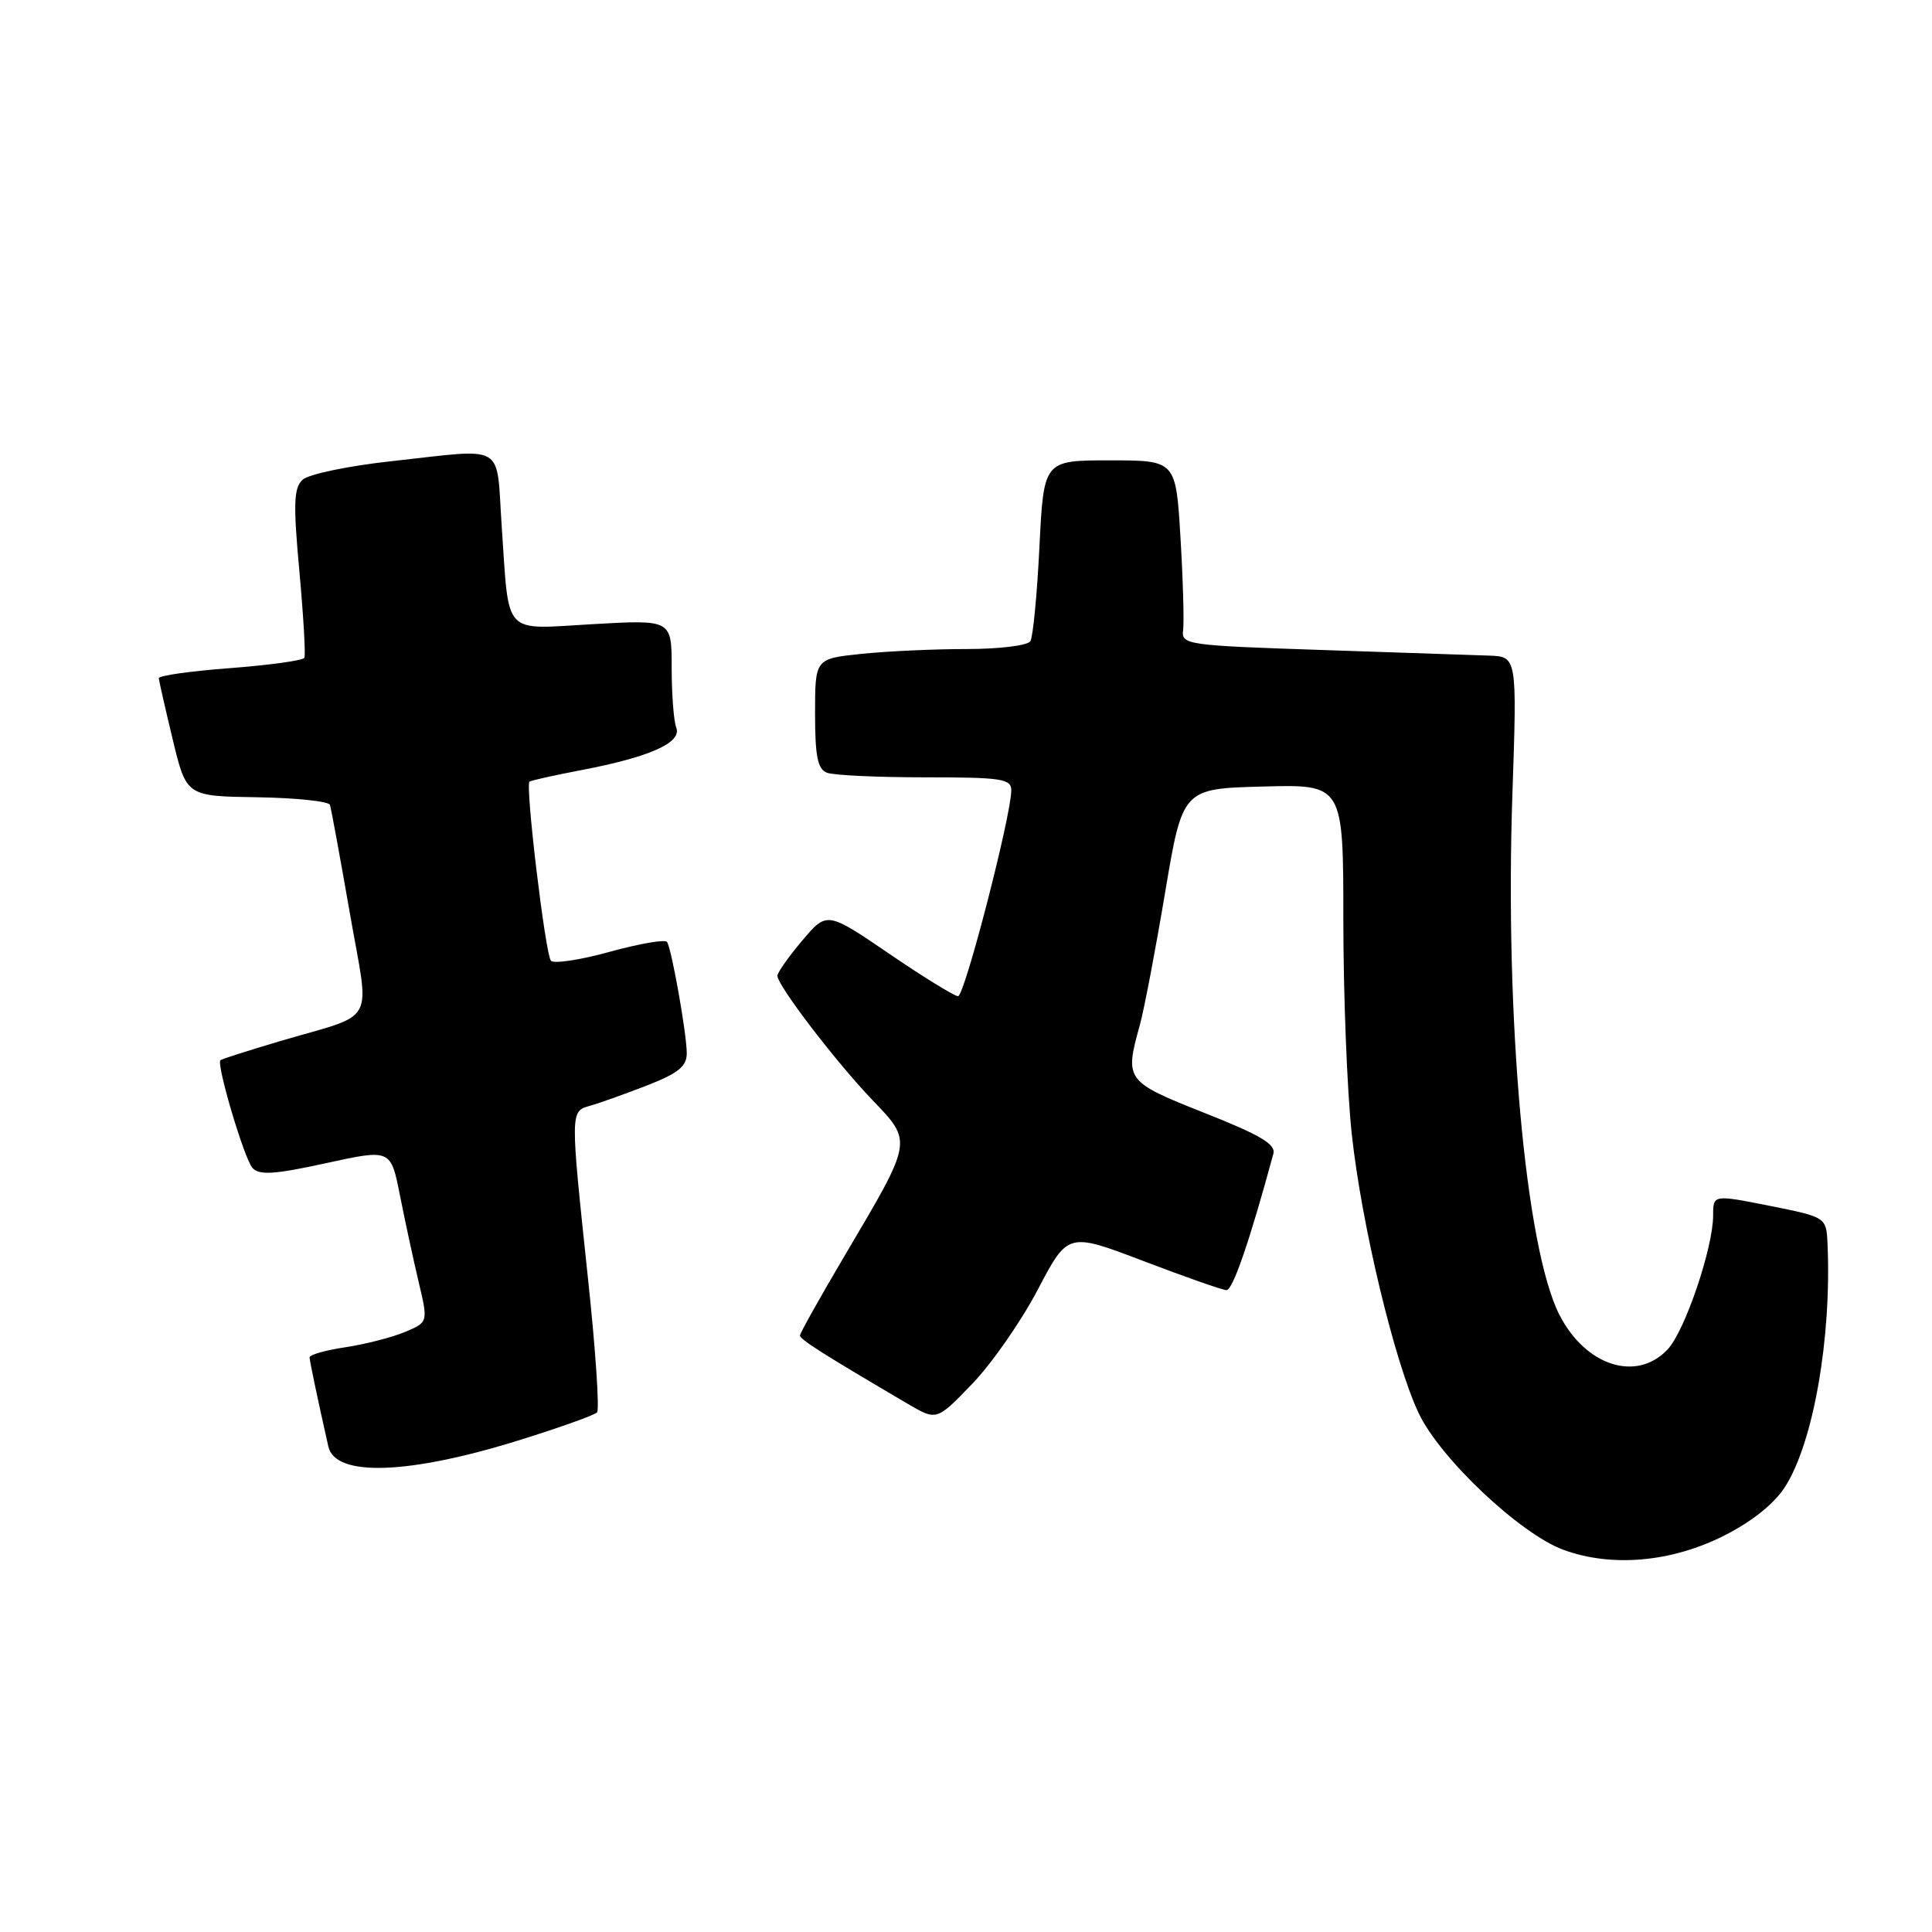 <?xml version="1.0" encoding="UTF-8" standalone="no"?>
<!DOCTYPE svg PUBLIC "-//W3C//DTD SVG 1.1//EN" "http://www.w3.org/Graphics/SVG/1.1/DTD/svg11.dtd" >
<svg xmlns="http://www.w3.org/2000/svg" xmlns:xlink="http://www.w3.org/1999/xlink" version="1.1" viewBox="0 0 256 256">
 <g >
 <path fill="currentColor"
d=" M 228.49 203.46 C 232.15 201.61 235.11 199.24 236.53 197.01 C 240.28 191.15 242.70 177.32 242.16 164.89 C 242.00 161.28 242.00 161.28 234.50 159.78 C 227.00 158.29 227.00 158.29 227.00 161.04 C 227.00 165.33 223.27 176.33 220.99 178.78 C 216.89 183.18 210.11 181.02 206.63 174.22 C 202.14 165.42 199.39 134.94 200.40 105.25 C 201.02 87.00 201.02 87.00 197.26 86.87 C 195.19 86.80 185.18 86.46 175.00 86.12 C 157.25 85.53 156.51 85.42 156.77 83.50 C 156.91 82.40 156.76 76.89 156.42 71.25 C 155.81 61.00 155.81 61.00 147.05 61.00 C 138.30 61.00 138.30 61.00 137.73 72.46 C 137.42 78.76 136.88 84.39 136.53 84.96 C 136.17 85.54 132.41 86.00 128.09 86.00 C 123.80 86.00 117.53 86.29 114.15 86.64 C 108.00 87.28 108.00 87.28 108.00 94.54 C 108.00 100.22 108.34 101.92 109.58 102.39 C 110.45 102.73 116.30 103.00 122.58 103.00 C 132.71 103.00 134.00 103.19 134.00 104.72 C 134.00 108.05 127.81 132.00 126.95 132.00 C 126.47 132.00 122.36 129.47 117.83 126.38 C 109.58 120.76 109.58 120.76 106.30 124.63 C 104.50 126.76 103.02 128.86 103.01 129.29 C 102.99 130.55 110.74 140.69 115.61 145.77 C 120.93 151.33 120.98 151.06 112.09 166.10 C 108.74 171.76 106.00 176.65 106.00 176.96 C 106.00 177.48 109.15 179.48 120.31 186.03 C 124.11 188.26 124.11 188.26 128.81 183.38 C 131.40 180.70 135.31 175.08 137.51 170.89 C 141.50 163.28 141.50 163.28 151.50 167.09 C 157.00 169.19 161.96 170.93 162.51 170.95 C 163.34 170.99 165.58 164.48 168.73 152.87 C 169.07 151.62 166.97 150.38 159.58 147.46 C 149.14 143.32 149.00 143.13 151.03 135.84 C 151.59 133.83 153.09 125.96 154.37 118.34 C 156.69 104.50 156.69 104.50 167.34 104.22 C 178.00 103.93 178.00 103.93 178.00 121.93 C 178.00 131.82 178.50 144.55 179.11 150.21 C 180.39 162.15 184.76 180.41 187.97 187.23 C 190.79 193.22 201.43 203.26 207.17 205.36 C 213.57 207.71 221.50 207.00 228.49 203.46 Z  M 69.00 190.77 C 74.22 189.14 78.78 187.51 79.11 187.15 C 79.45 186.79 78.92 178.85 77.92 169.50 C 75.54 147.00 75.53 147.27 78.25 146.50 C 79.49 146.15 82.86 144.94 85.75 143.82 C 89.87 142.21 91.00 141.30 91.00 139.57 C 91.00 137.04 89.02 125.84 88.39 124.82 C 88.16 124.44 84.75 125.03 80.83 126.11 C 76.90 127.20 73.38 127.73 73.00 127.30 C 72.26 126.45 69.58 104.05 70.16 103.57 C 70.35 103.42 73.42 102.73 77.00 102.05 C 86.10 100.31 90.37 98.41 89.61 96.42 C 89.27 95.55 89.00 91.97 89.00 88.47 C 89.00 82.11 89.00 82.11 78.61 82.70 C 66.46 83.39 67.50 84.50 66.48 69.75 C 65.71 58.50 67.29 59.43 51.79 61.12 C 46.13 61.74 40.86 62.84 40.09 63.57 C 38.92 64.67 38.85 66.75 39.67 75.70 C 40.21 81.64 40.51 86.80 40.33 87.16 C 40.15 87.52 35.72 88.13 30.50 88.53 C 25.27 88.92 21.02 89.52 21.04 89.87 C 21.07 90.22 21.90 93.88 22.89 98.00 C 24.70 105.50 24.70 105.50 34.06 105.64 C 39.21 105.72 43.56 106.18 43.72 106.65 C 43.88 107.13 45.05 113.52 46.33 120.85 C 49.00 136.22 50.16 134.09 36.96 138.00 C 32.86 139.22 29.37 140.33 29.21 140.48 C 28.64 141.01 32.36 153.53 33.45 154.75 C 34.35 155.75 36.32 155.63 43.18 154.13 C 51.78 152.25 51.78 152.25 52.99 158.37 C 53.66 161.74 54.77 166.91 55.47 169.85 C 56.74 175.21 56.74 175.21 53.62 176.51 C 51.91 177.22 48.36 178.13 45.75 178.52 C 43.14 178.91 41.01 179.51 41.02 179.86 C 41.05 180.43 42.13 185.58 43.51 191.68 C 44.43 195.75 54.21 195.40 69.00 190.77 Z "/>
</g>
</svg>